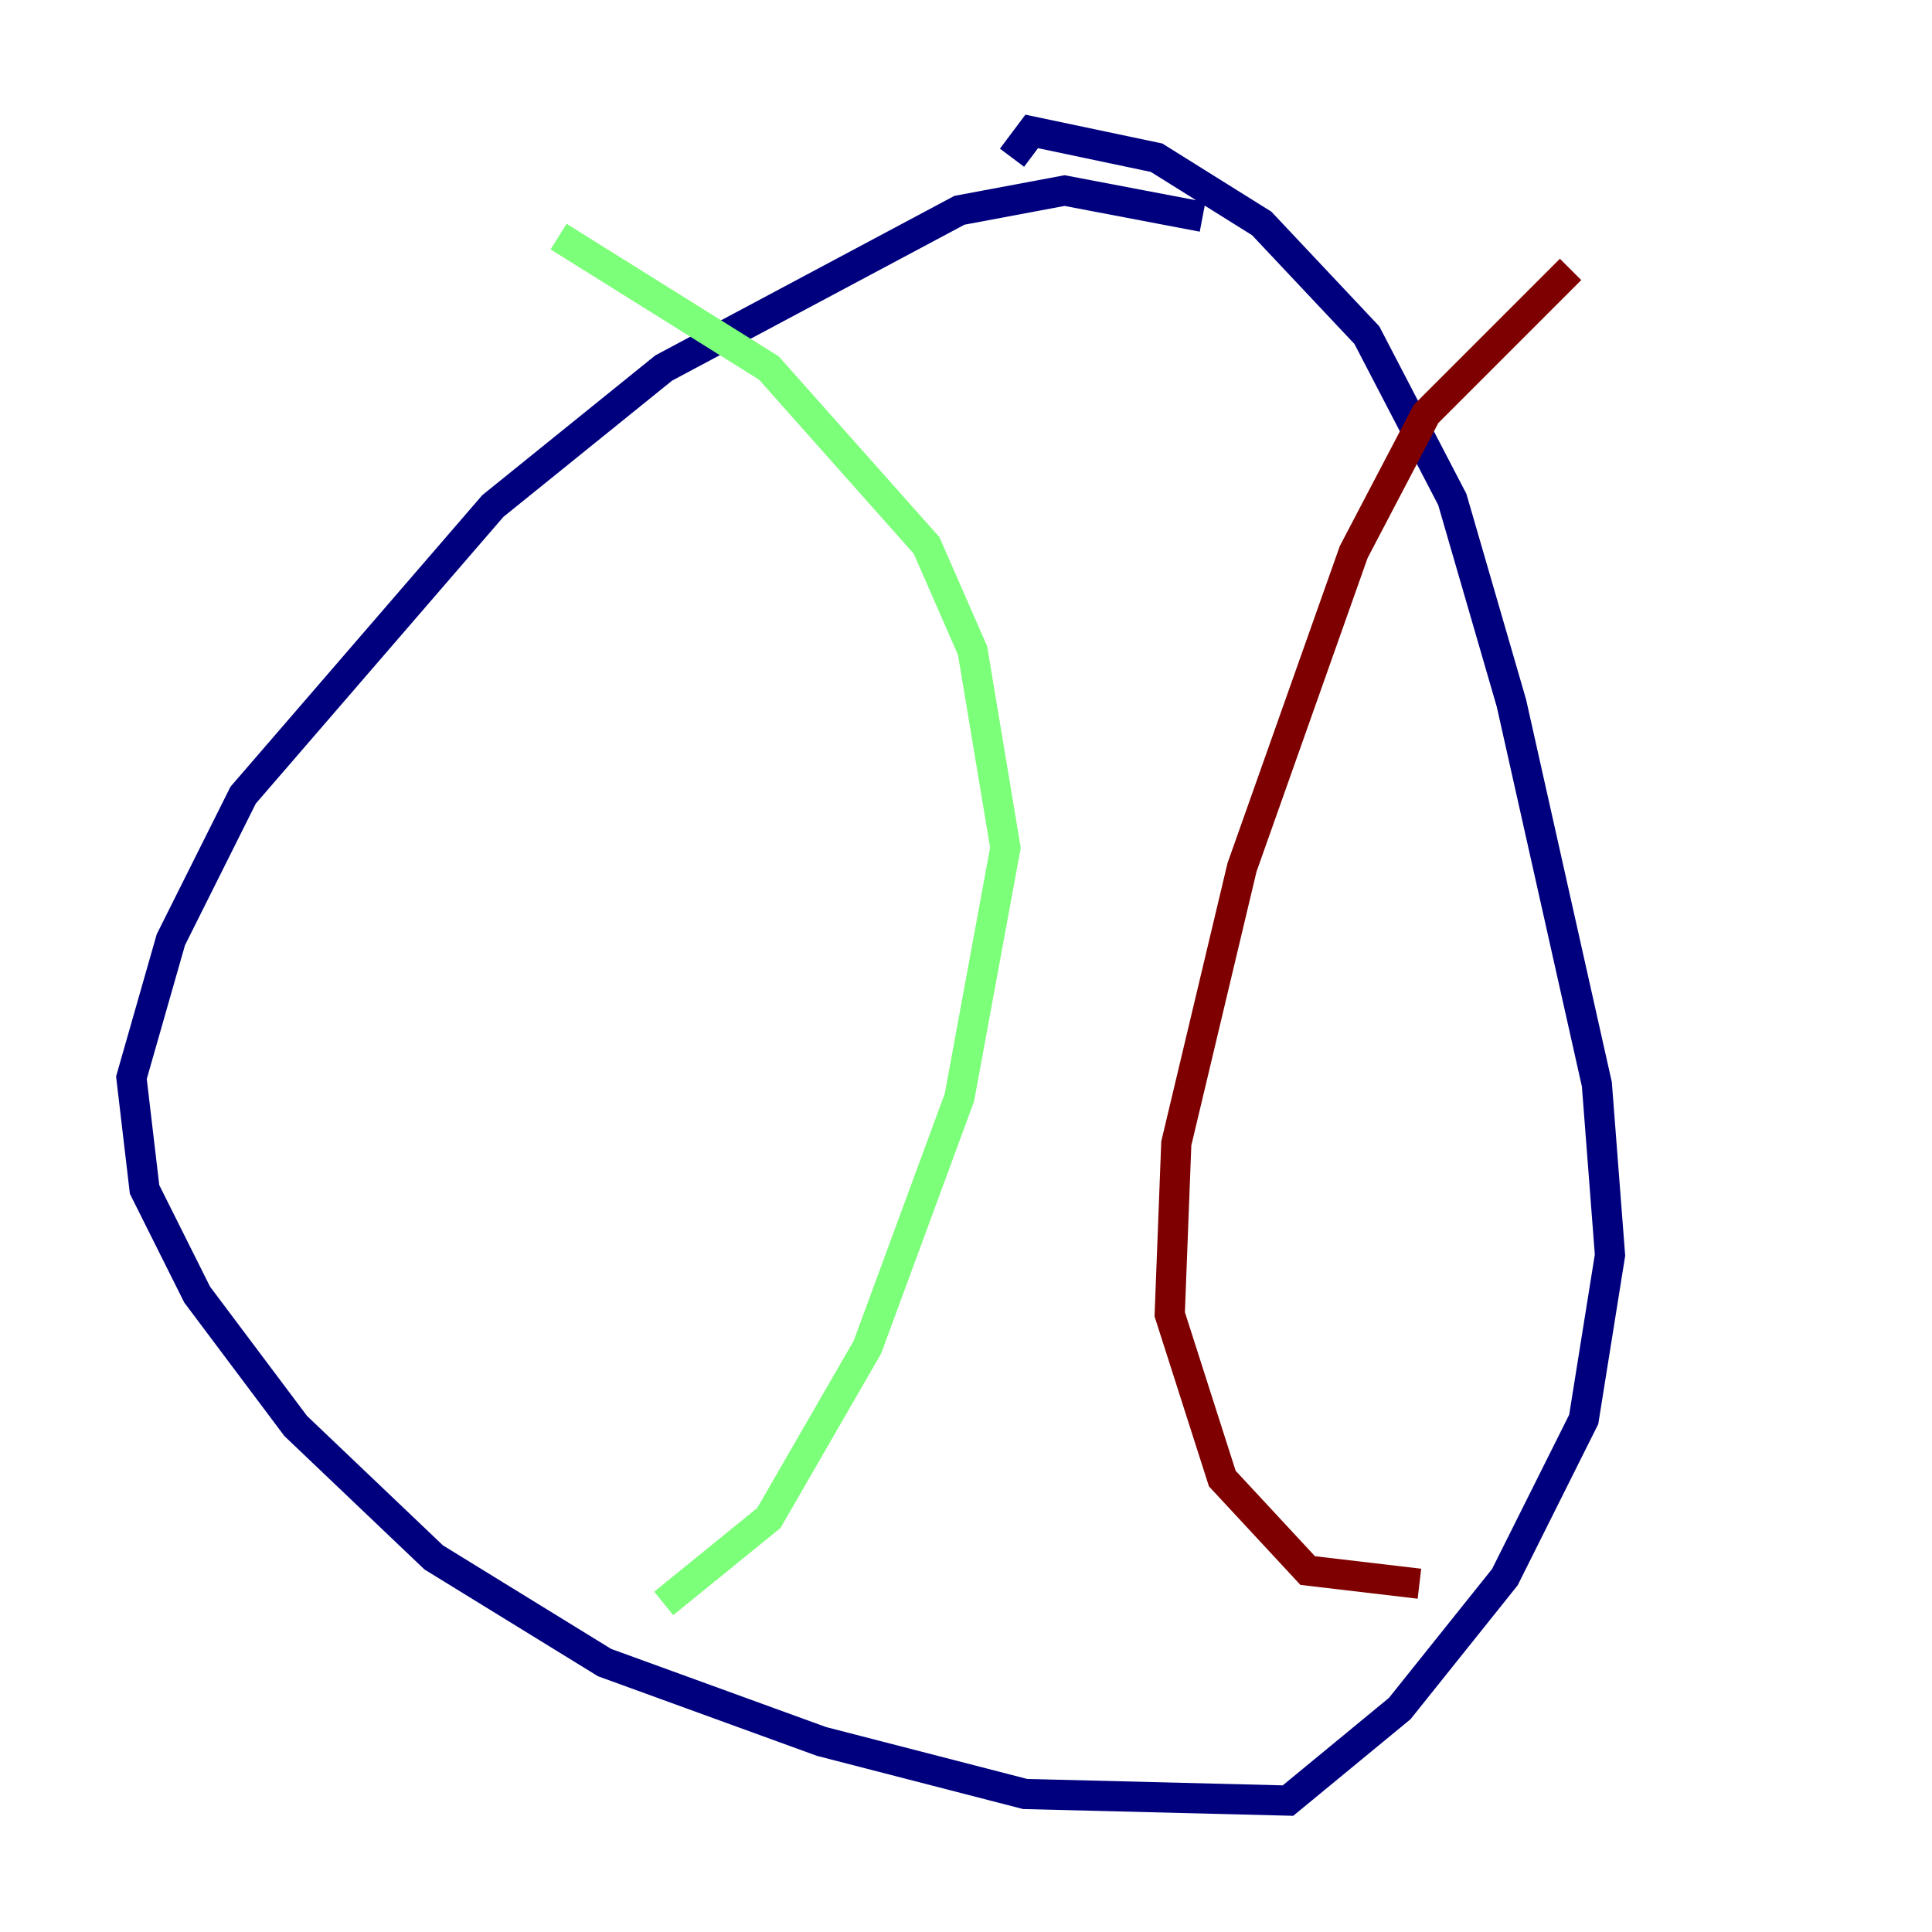 <?xml version="1.0" encoding="utf-8" ?>
<svg baseProfile="tiny" height="128" version="1.2" viewBox="0,0,128,128" width="128" xmlns="http://www.w3.org/2000/svg" xmlns:ev="http://www.w3.org/2001/xml-events" xmlns:xlink="http://www.w3.org/1999/xlink"><defs /><polyline fill="none" points="79.674,14.367 70.531,12.626 63.565,13.932 43.973,24.381 32.653,33.524 16.109,52.68 11.32,62.258 8.707,71.401 9.578,78.803 13.061,85.769 19.592,94.476 28.735,103.184 40.054,110.15 54.422,115.374 67.918,118.857 85.333,119.293 92.735,113.197 99.701,104.49 104.925,94.041 106.667,83.156 105.796,71.837 100.136,46.585 96.218,33.088 90.558,22.204 83.592,14.803 76.626,10.449 68.354,8.707 67.048,10.449" stroke="#00007f" stroke-width="2" /><polyline fill="none" points="37.007,15.674 50.939,24.381 61.388,36.136 64.435,43.102 66.612,56.163 63.565,72.707 57.469,89.252 50.939,100.571 43.973,106.231" stroke="#7cff79" stroke-width="2" /><polyline fill="none" points="104.054,17.85 94.476,27.429 89.687,36.571 82.286,57.469 77.932,75.755 77.497,87.075 80.98,97.959 86.639,104.054 94.041,104.925" stroke="#7f0000" stroke-width="2" /></svg>